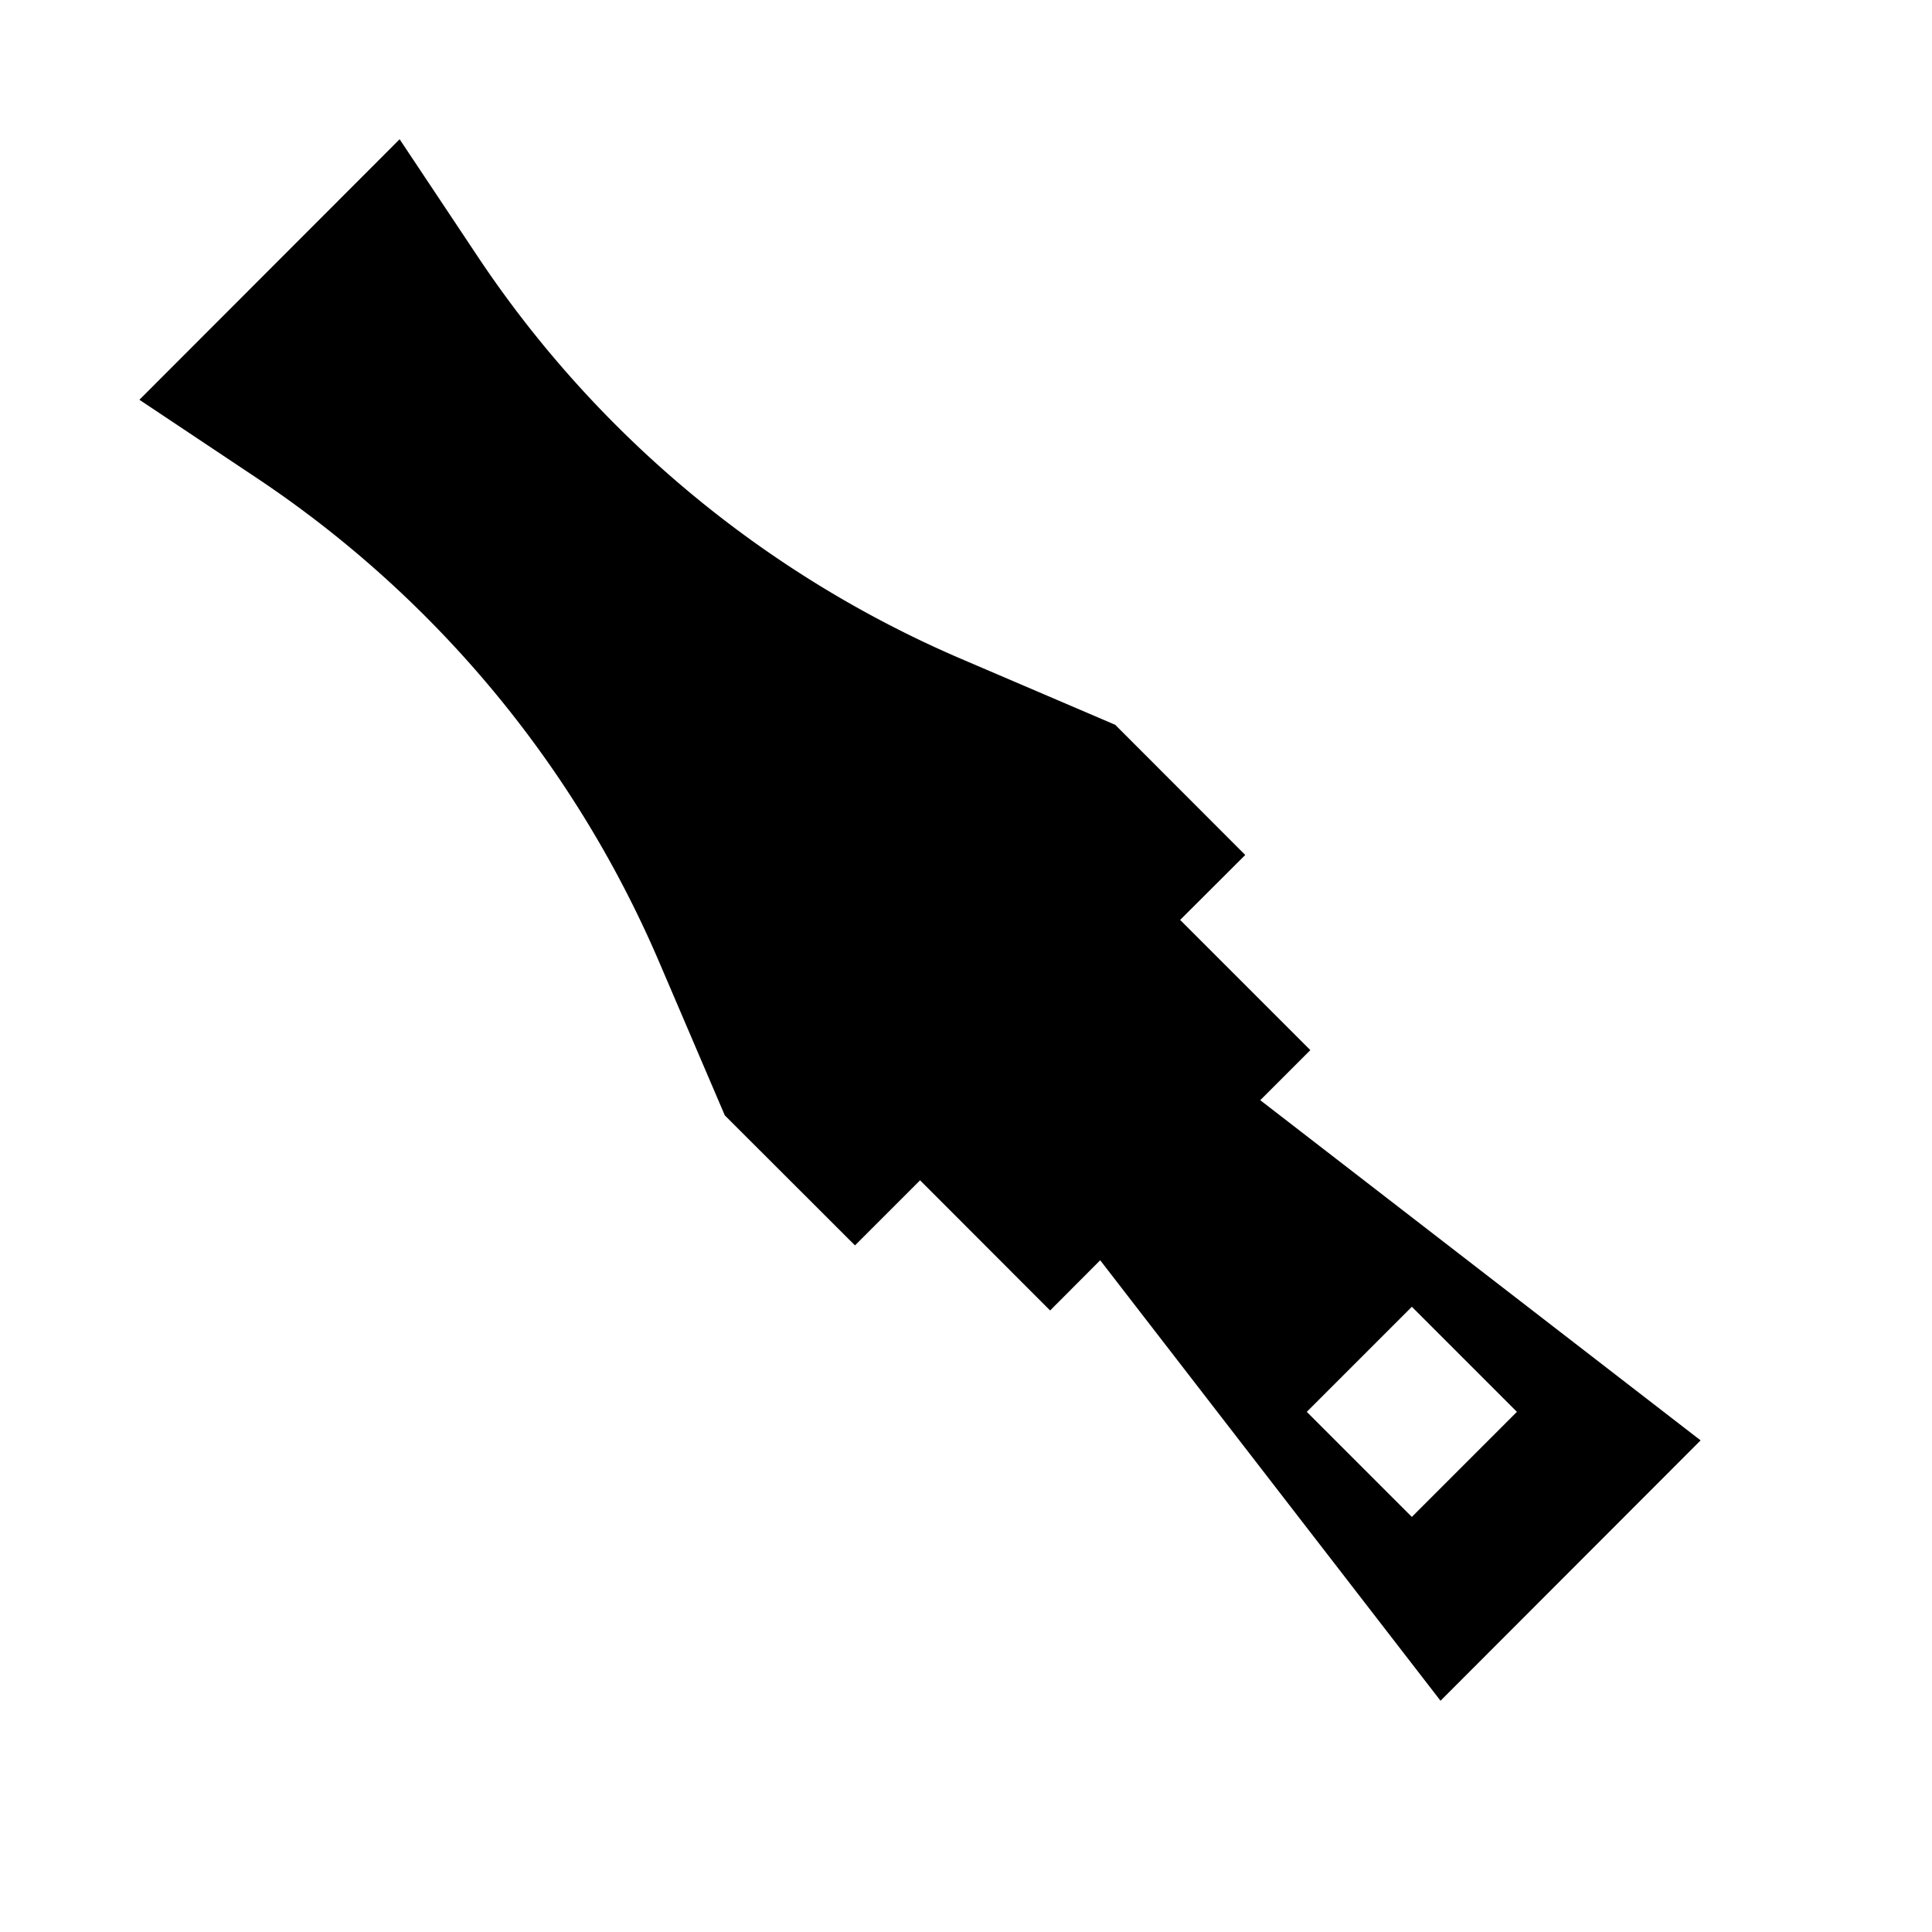 <svg xmlns="http://www.w3.org/2000/svg" viewBox="0 0 13 13"><path d="M11.443 9.692L8.48 7.403l.337-.337-.876-.876.438-.437-.875-.876-1.035-.443a7.428 7.428 0 0 1-3.254-2.707l-.526-.79L.938 2.69l.789.526A7.429 7.429 0 0 1 4.434 6.47l.443 1.035.876.875.438-.438.875.876.337-.338 2.29 2.964zM8.793 9.5l.707-.707.707.707-.707.707z"/></svg>